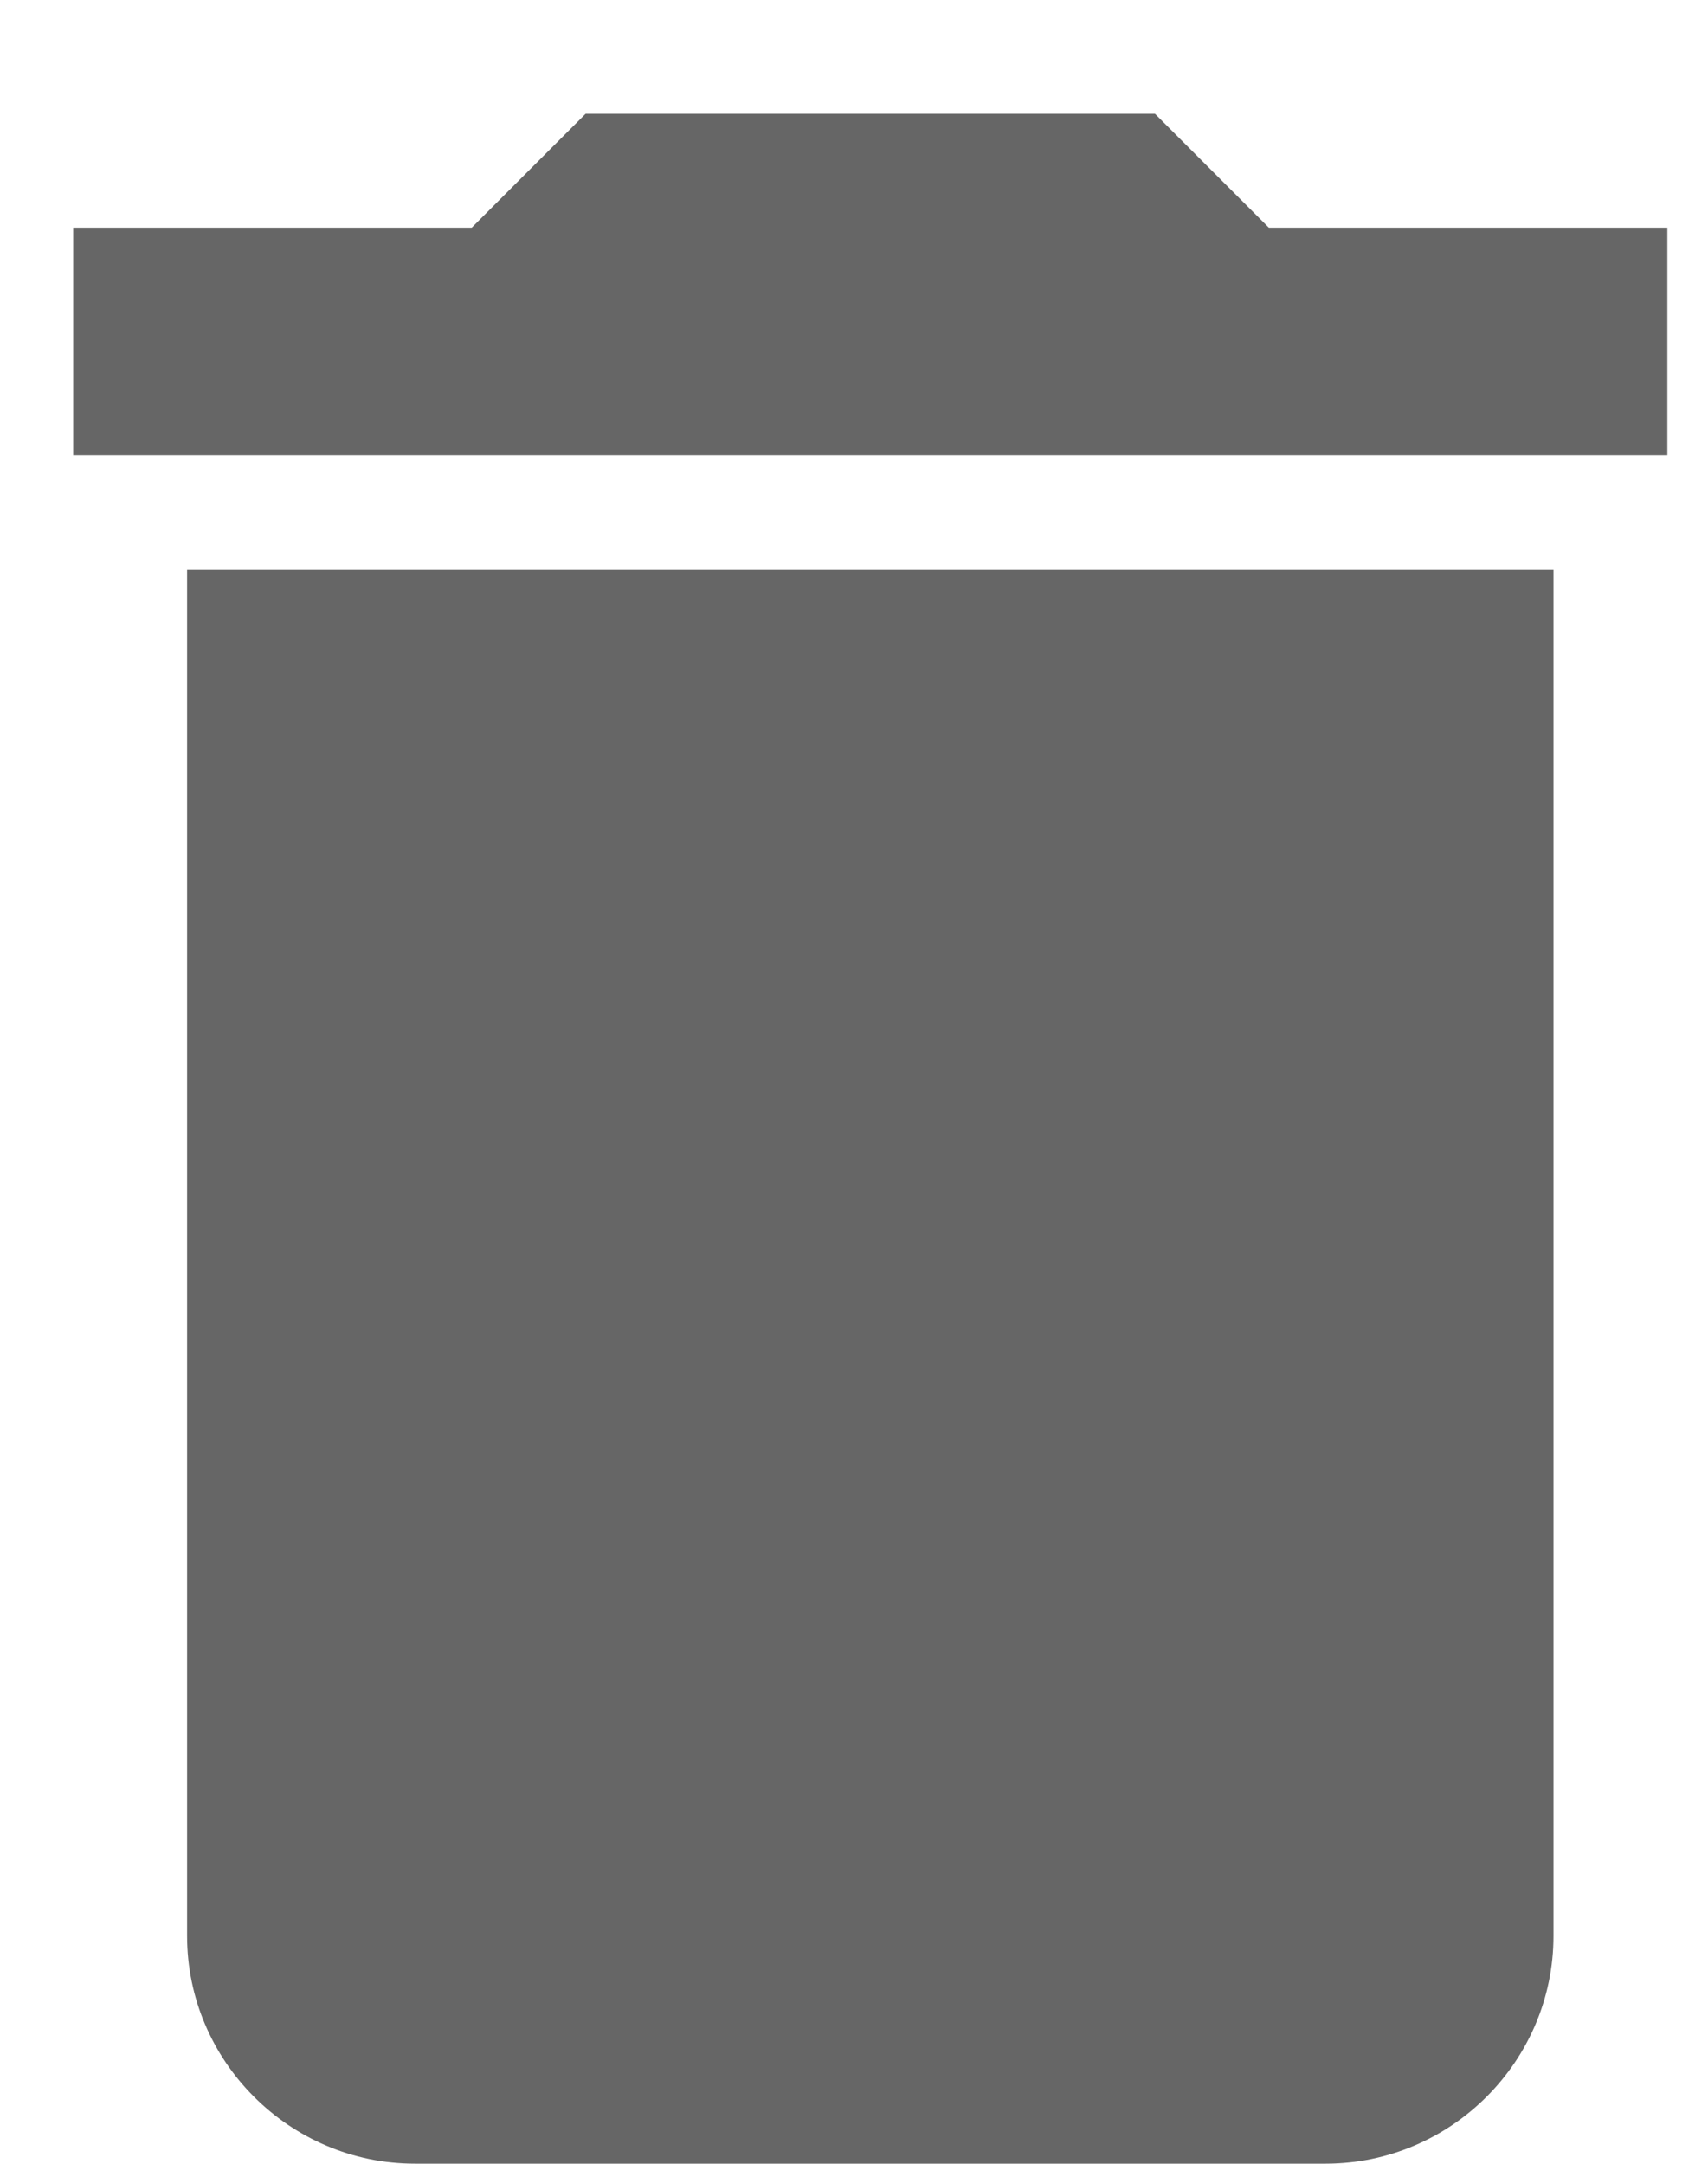 <svg width="15" height="19" viewBox="0 0 15 19" fill="none" xmlns="http://www.w3.org/2000/svg">
<path d="M1.643 16.999C1.643 18.099 2.543 18.999 3.643 18.999H11.643C12.743 18.999 13.643 18.099 13.643 16.999V4.999H1.643V16.999ZM14.643 1.999H11.143L10.143 0.999H5.143L4.143 1.999H0.643V3.999H14.643V1.999Z" fill="#666666"/>
</svg>
